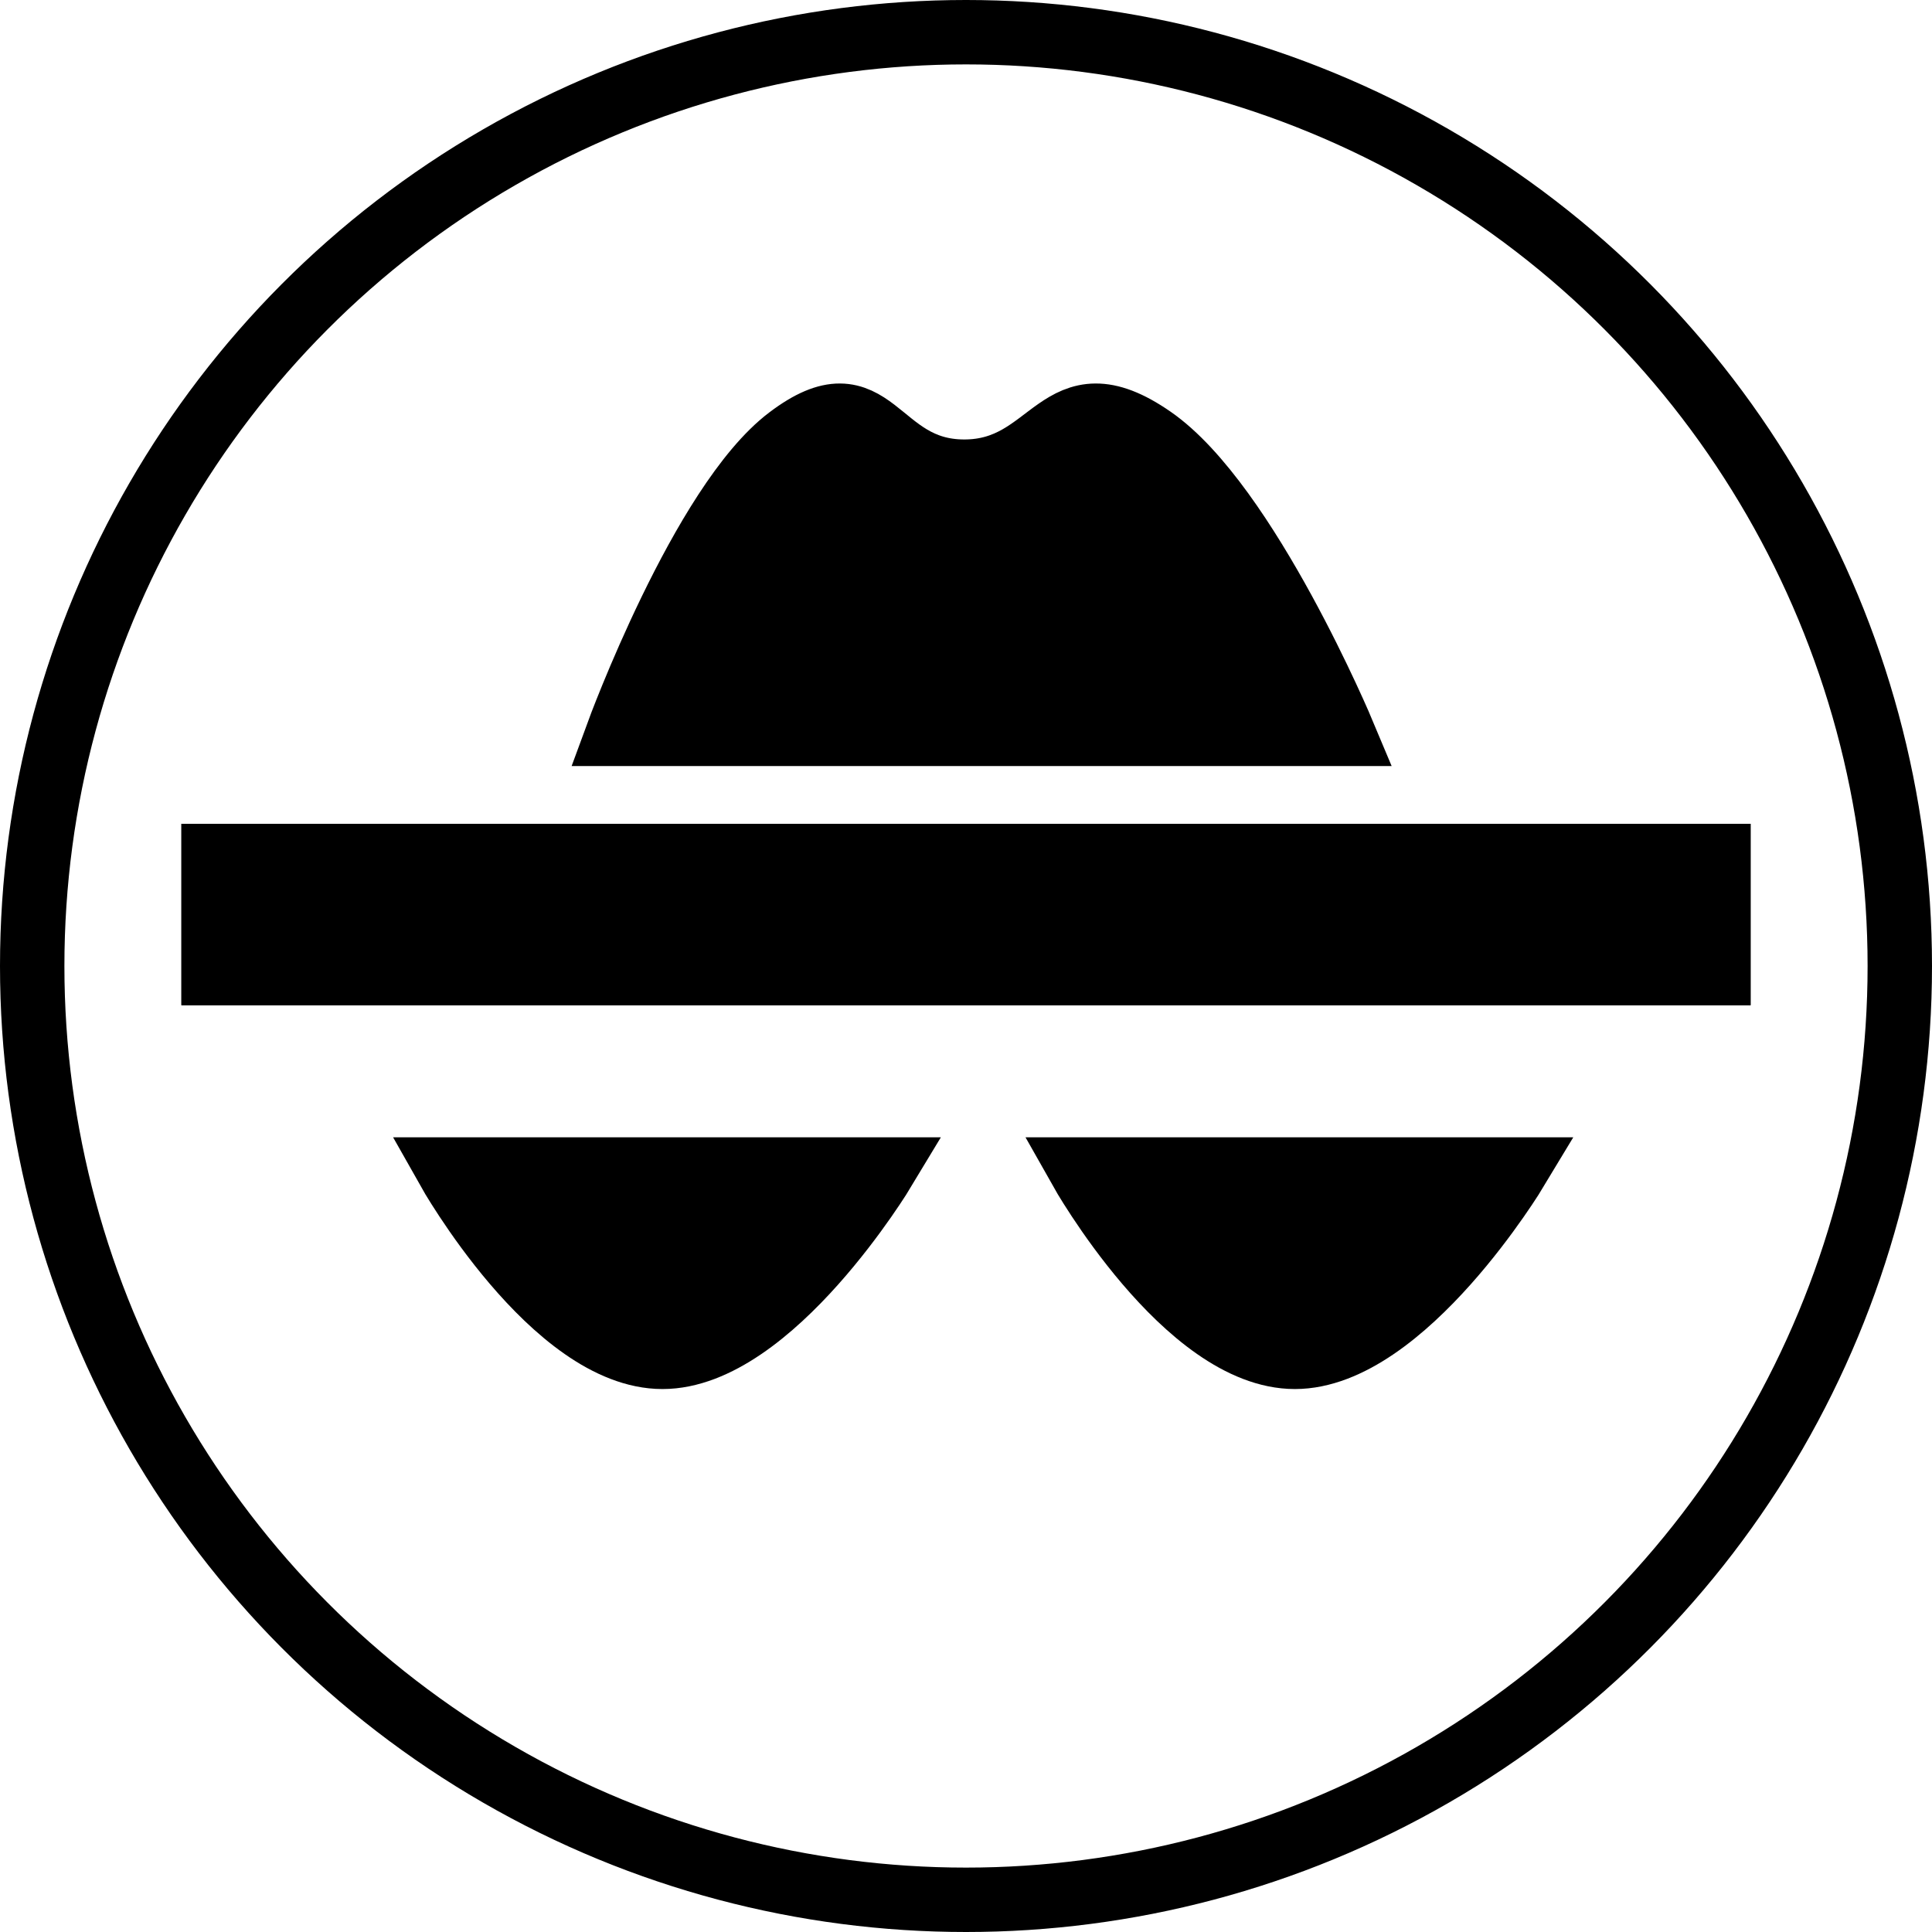 <svg xmlns="http://www.w3.org/2000/svg" width="30" height="30" viewBox="0 0 30 30"><defs><style>.a,.b{stroke:#000;}.b,.d{fill:none;}.c{stroke:none;}</style></defs><g transform="translate(-335 -30.664)"><path class="a" d="M409.252,1169.352h6.767s-1.748,2.909-3.439,2.909S409.252,1169.352,409.252,1169.352Z" transform="translate(-67.293 -1120.528)"/><path class="a" d="M409.252,1169.352h6.767s-1.748,2.909-3.439,2.909S409.252,1169.352,409.252,1169.352Z" transform="translate(-57.473 -1120.528)"/><path class="a" d="M342.288,34.951c1.345-1.018,1.315.521,2.726.521s1.447-1.539,2.918-.521,2.967,4.592,2.967,4.592H339.633S340.943,35.969,342.288,34.951Z" transform="translate(4.959 2.516)"/><g class="a" transform="translate(337.817 43.456)"><rect class="c" width="24.366" height="2.817"/><rect class="d" x="0.5" y="0.5" width="23.366" height="1.817"/></g><g class="b" transform="translate(335 30.664)"><circle class="c" cx="15" cy="15" r="15"/><circle class="d" cx="15" cy="15" r="14.5"/></g></g></svg>